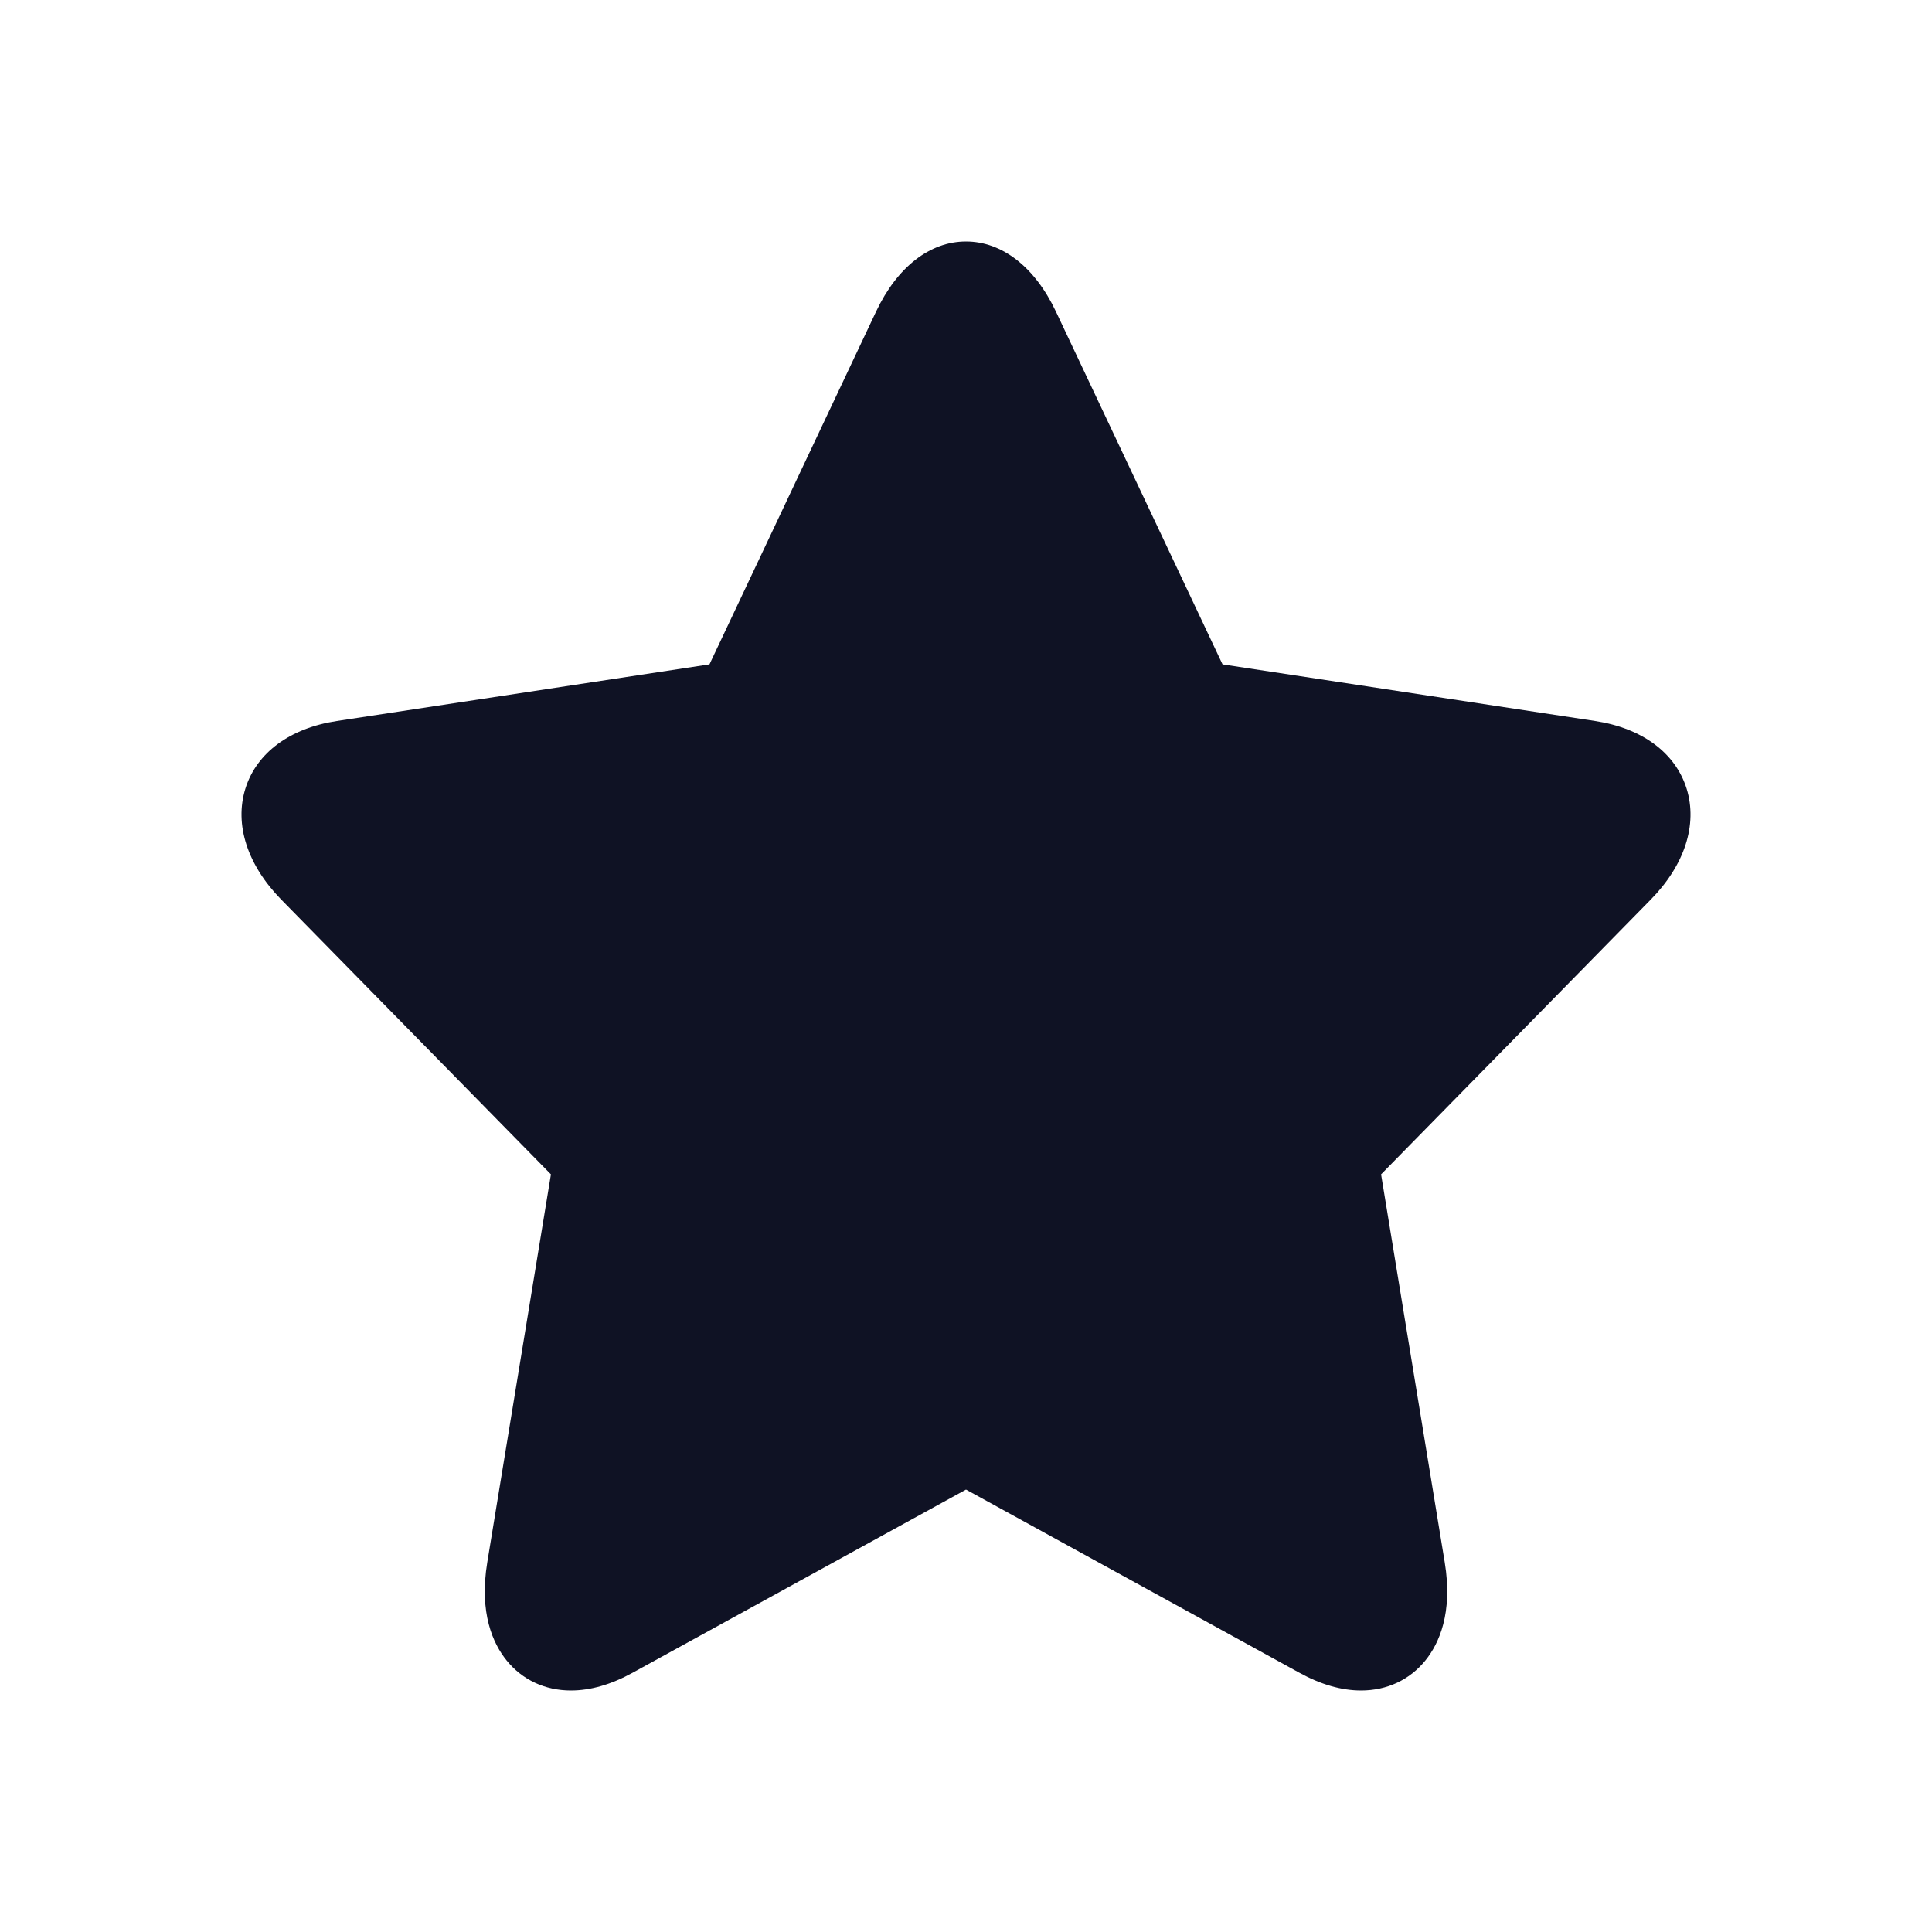 <svg width="32" height="32" viewBox="0 0 32 32" fill="none" xmlns="http://www.w3.org/2000/svg">
<path d="M27.936 13.064C27.751 12.469 27.198 12.06 26.42 11.942L20.249 11.004L17.489 5.16C17.141 4.423 16.598 4 16 4C15.402 4 14.859 4.423 14.511 5.16L11.751 11.004L5.58 11.942C4.802 12.06 4.249 12.469 4.064 13.063C3.88 13.658 4.097 14.328 4.66 14.902L9.125 19.451L8.071 25.875C7.932 26.721 8.168 27.226 8.39 27.501C8.649 27.823 9.028 28 9.456 28C9.78 28 10.124 27.901 10.48 27.705L16 24.672L21.52 27.705C21.876 27.901 22.22 28 22.544 28H22.544C22.972 28 23.351 27.823 23.61 27.501C23.832 27.226 24.068 26.721 23.929 25.875L22.875 19.451L27.34 14.902C27.904 14.329 28.12 13.658 27.936 13.064Z" fill="#0F1224"/>
</svg>
